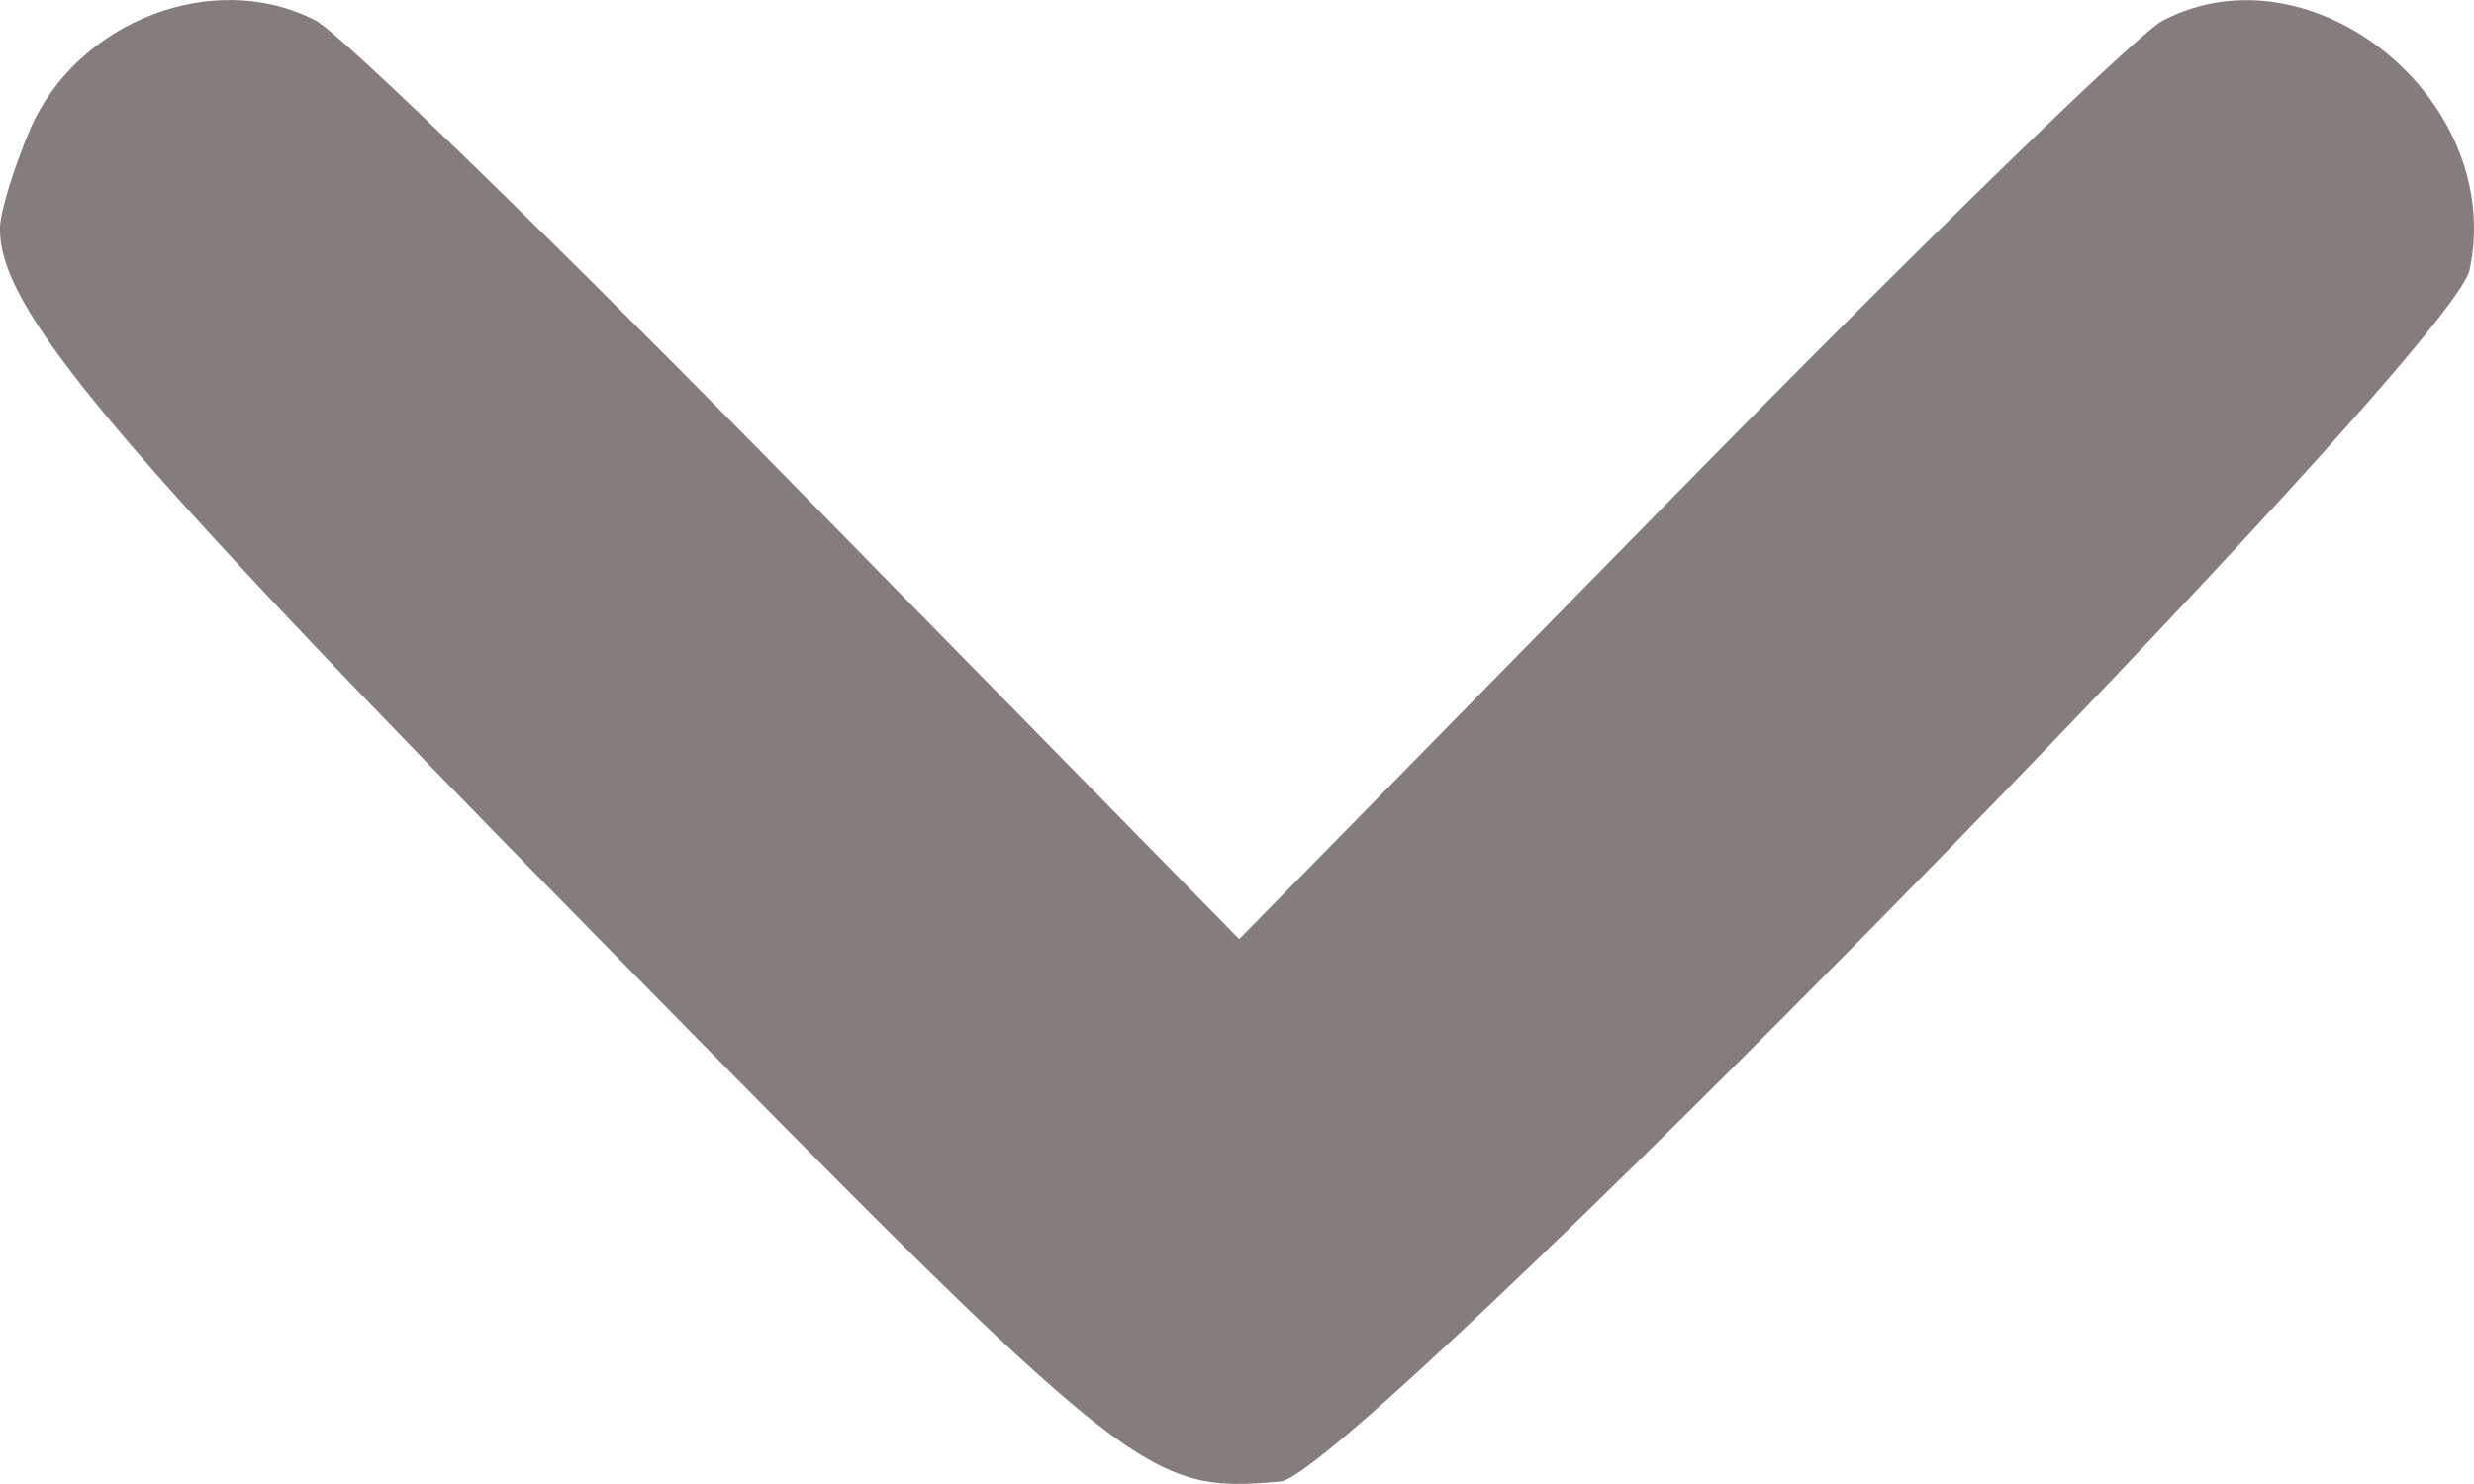 <svg width="10" height="6" viewBox="0 0 10 6" fill="none" xmlns="http://www.w3.org/2000/svg">
<path id="image 13 (Traced)" opacity="0.8" fill-rule="evenodd" clip-rule="evenodd" d="M0.119 0.529C0.307 0.085 0.866 -0.13 1.276 0.083C1.377 0.135 2.258 0.992 3.234 1.987L5.009 3.797L6.785 1.987C7.761 0.992 8.642 0.135 8.742 0.083C9.346 -0.231 10.129 0.406 9.982 1.092C9.91 1.428 5.458 5.966 5.176 5.99C4.633 6.037 4.588 6.001 2.412 3.786C0.438 1.777 -0.009 1.244 0 0.917C0.002 0.853 0.056 0.679 0.119 0.529Z" fill="#403433" fill-opacity="0.8"/>
</svg>
